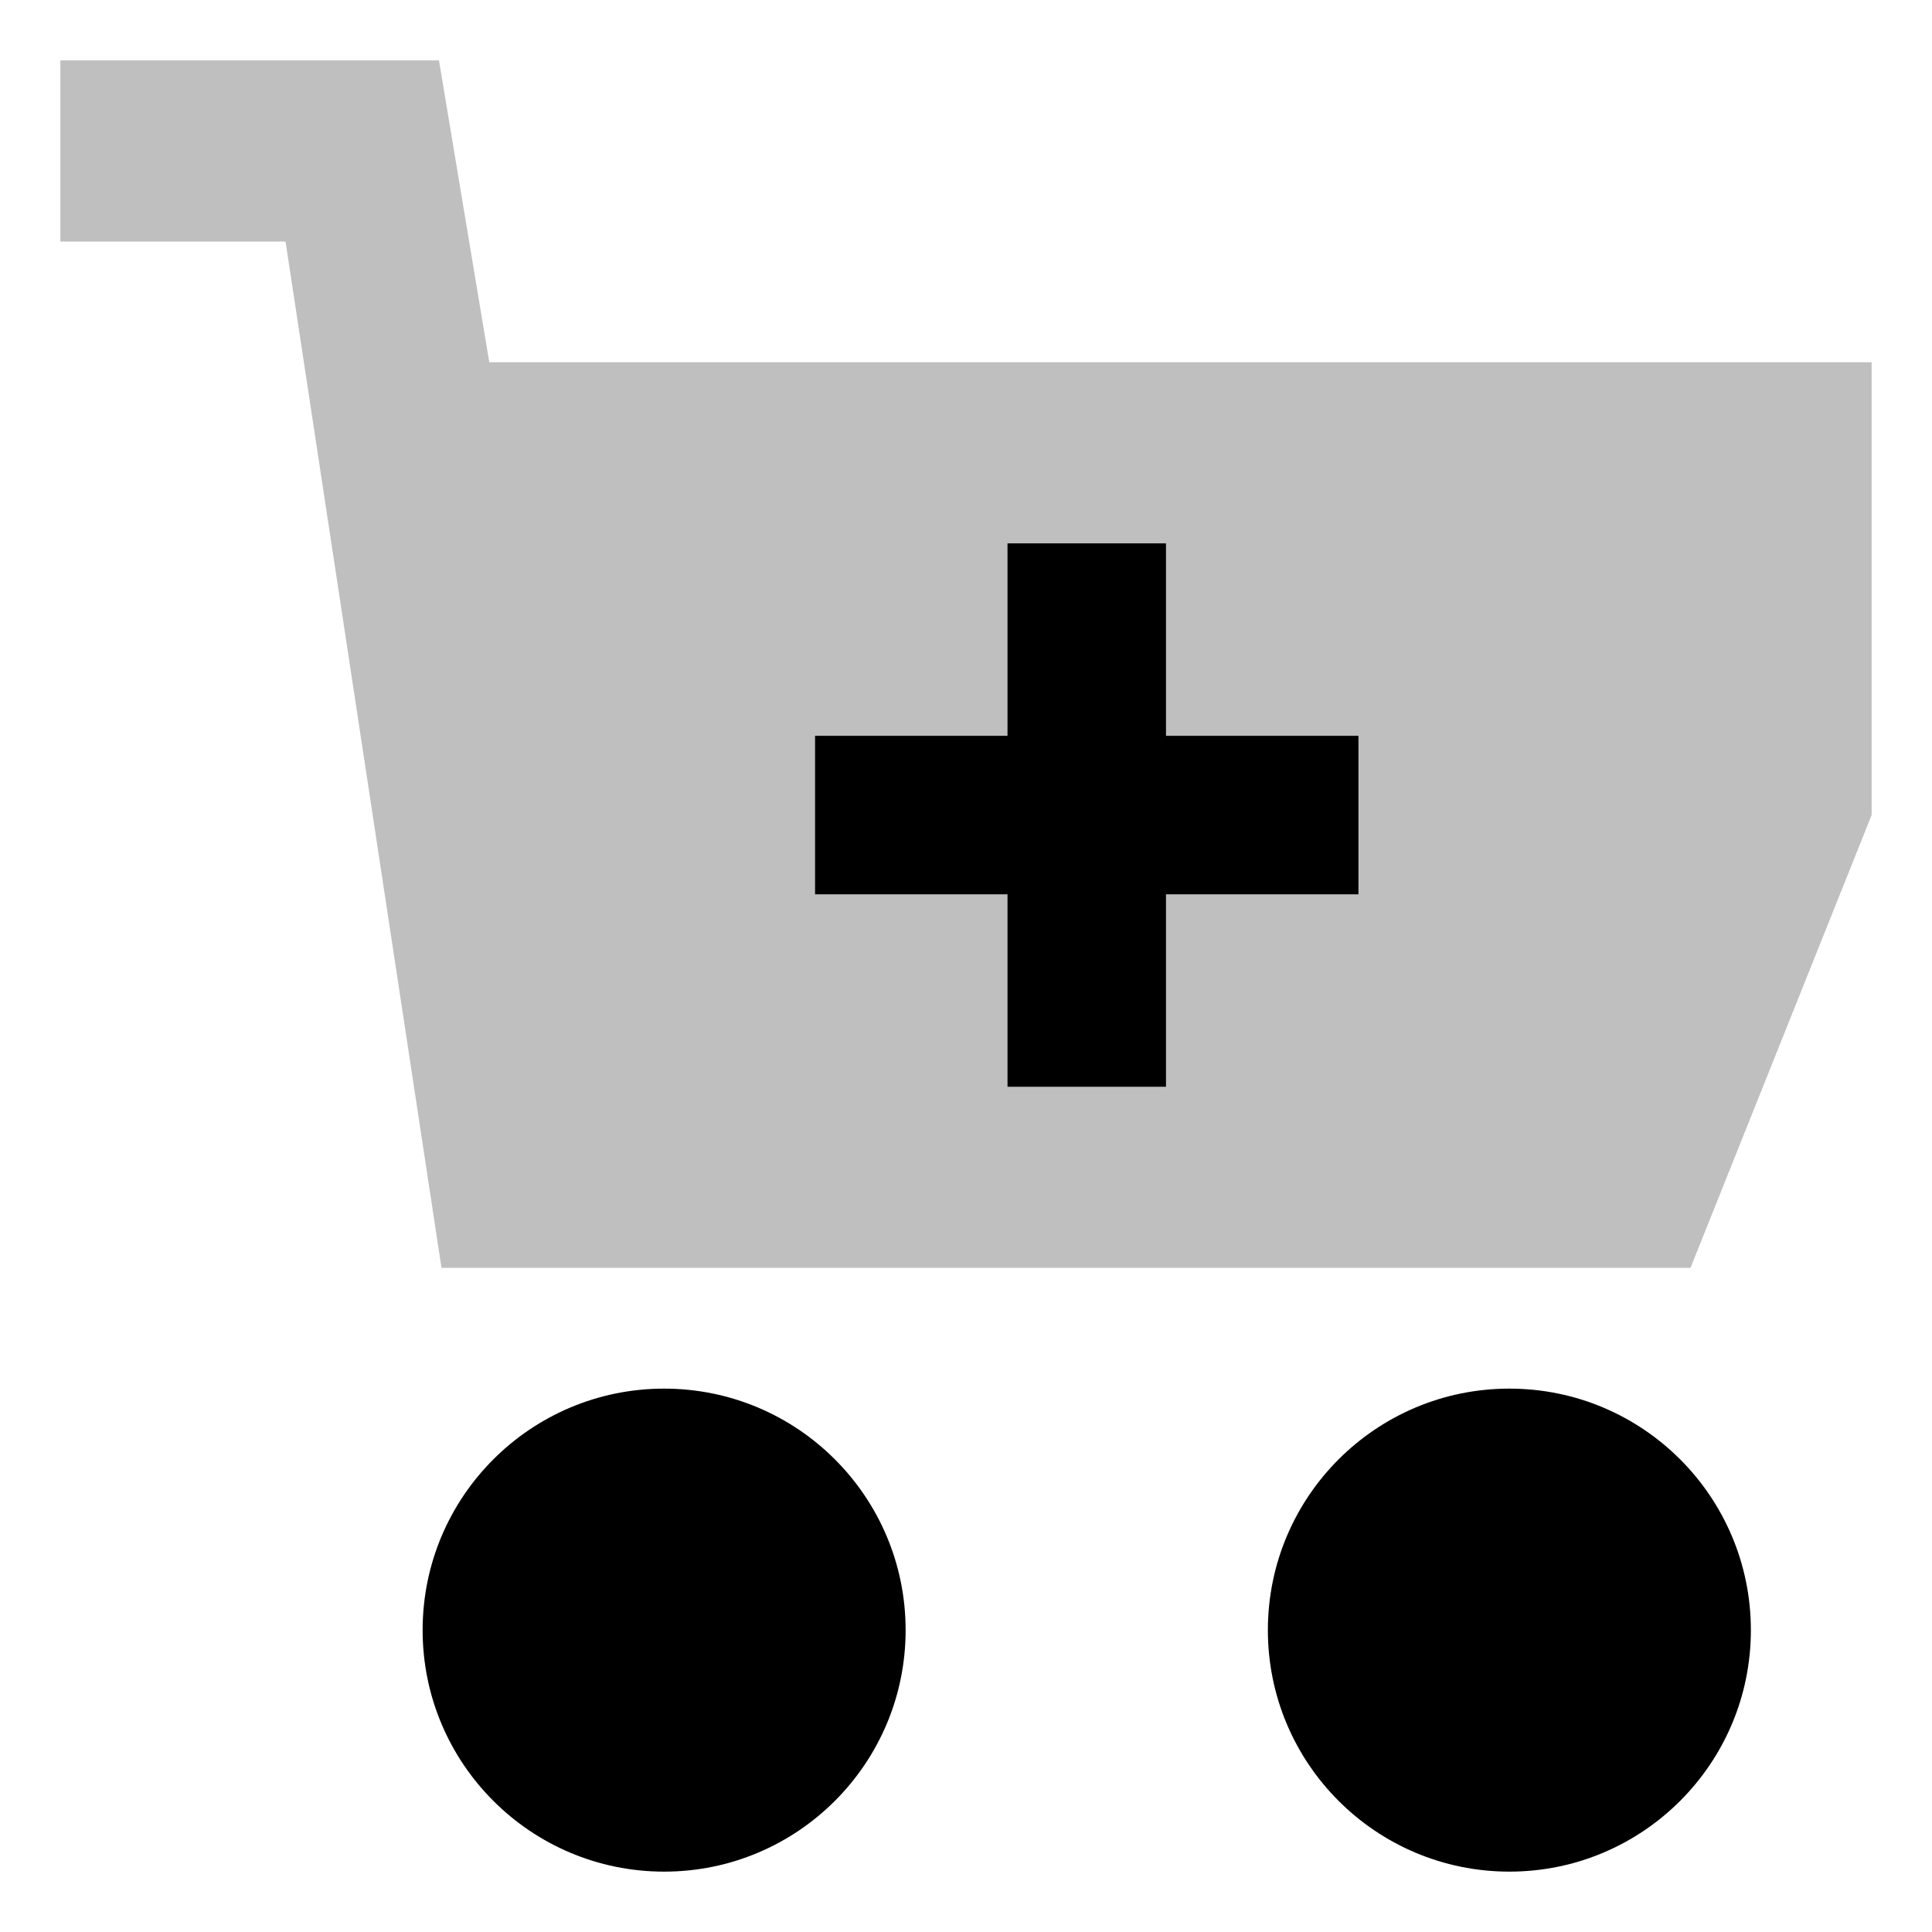 <svg xmlns="http://www.w3.org/2000/svg" viewBox="0 0 512 512">
  <polygon fill="currentColor" points="129.664 96 116.331 16 16 16 16 64 75.669 64 117 336 448 336 496 216 496 96 129.664 96" class="ci-secondary" opacity="0.25"/>
  <circle cx="176" cy="432" r="64" fill="currentColor" class="ci-primary"/>
  <circle cx="400" cy="432" r="64" fill="currentColor" class="ci-primary"/>
  <polygon fill="currentColor" points="360 195 309 195 309 144 267 144 267 195 216 195 216 237 267 237 267 288 309 288 309 237 360 237 360 195" class="ci-primary"/>
</svg>
